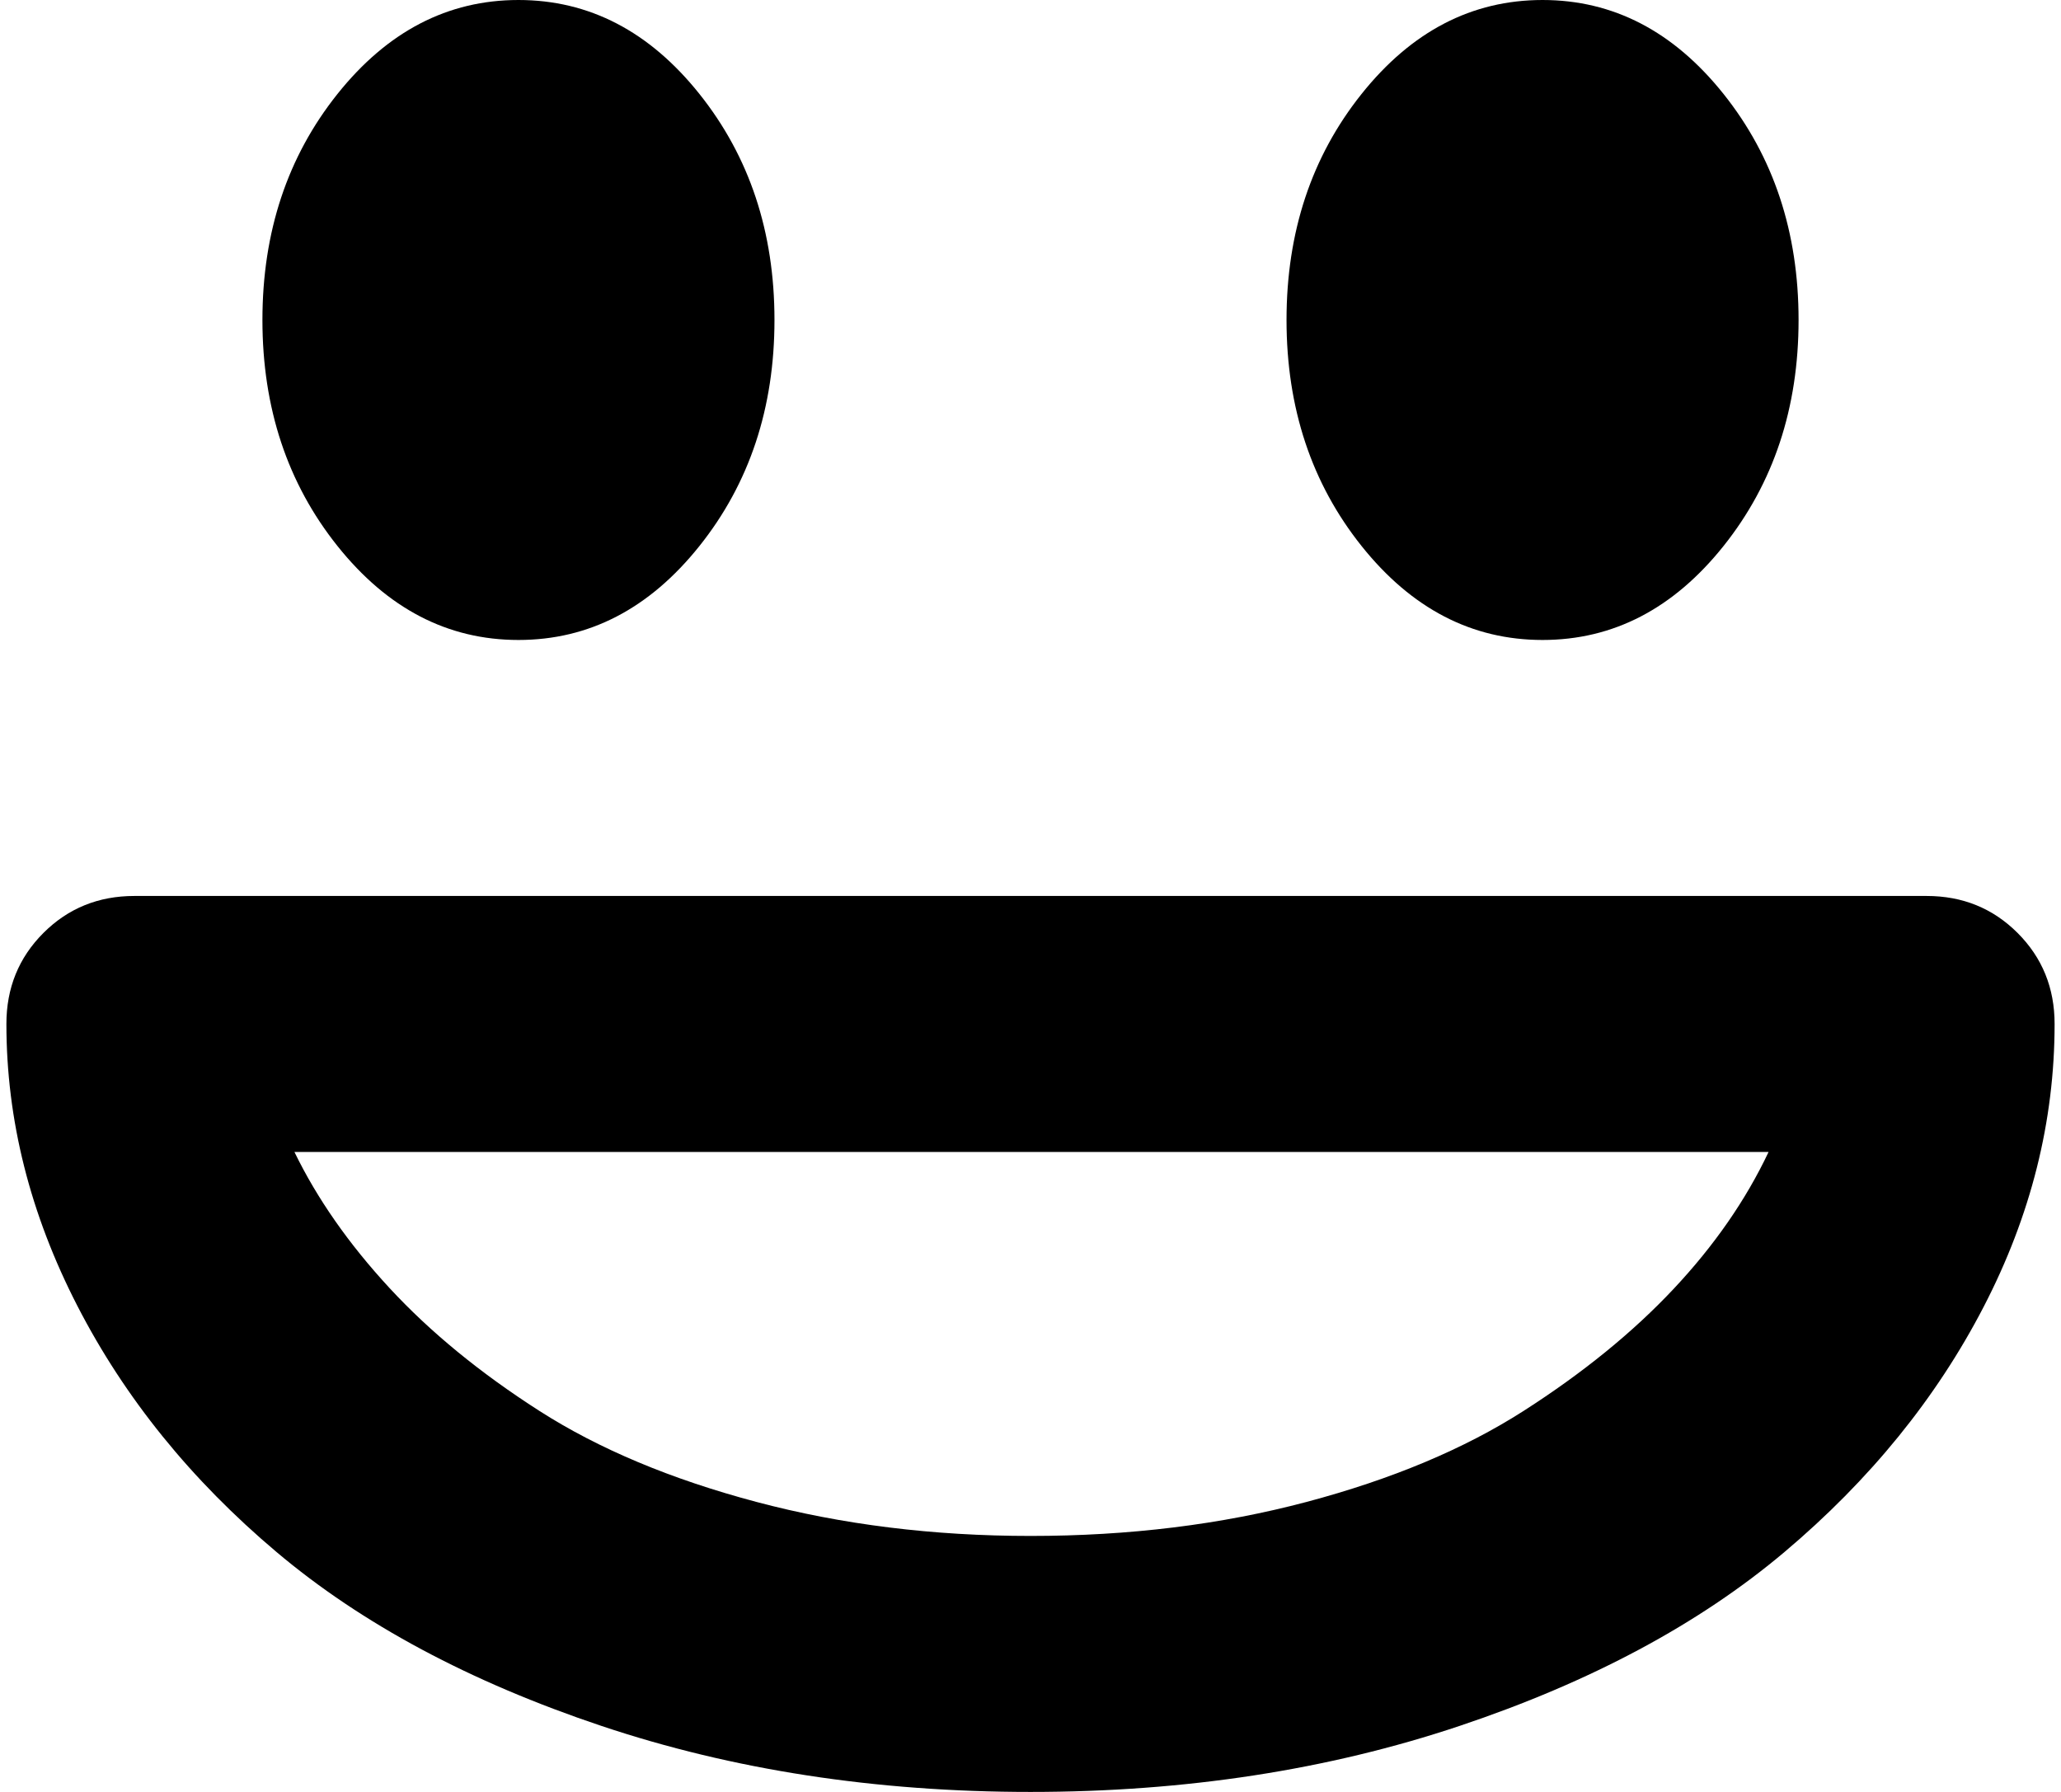 <svg xmlns="http://www.w3.org/2000/svg" width="1.15em" height="1em" viewBox="0 0 1024 896"><path fill="currentColor" d="M1024 512q0 73-35.5 141.5T889 776t-162.5 87T512 896t-214.5-33T135 776T35.5 653T0 512q0-27 18.5-45.5T64 448h896q27 0 45.5 18.5T1024 512M512 768q74 0 138-17t108.5-45.5t75-61T881 576H144q17 35 47.5 68t75 61.5T375 751t137 17m256-448q-53 0-90.5-47T640 160t37.5-113T768 0t90.5 47T896 160t-37.5 113t-90.5 47m-512 0q-53 0-90.5-47T128 160t37.5-113T256 0t90.5 47T384 160t-37.5 113t-90.5 47"/></svg>